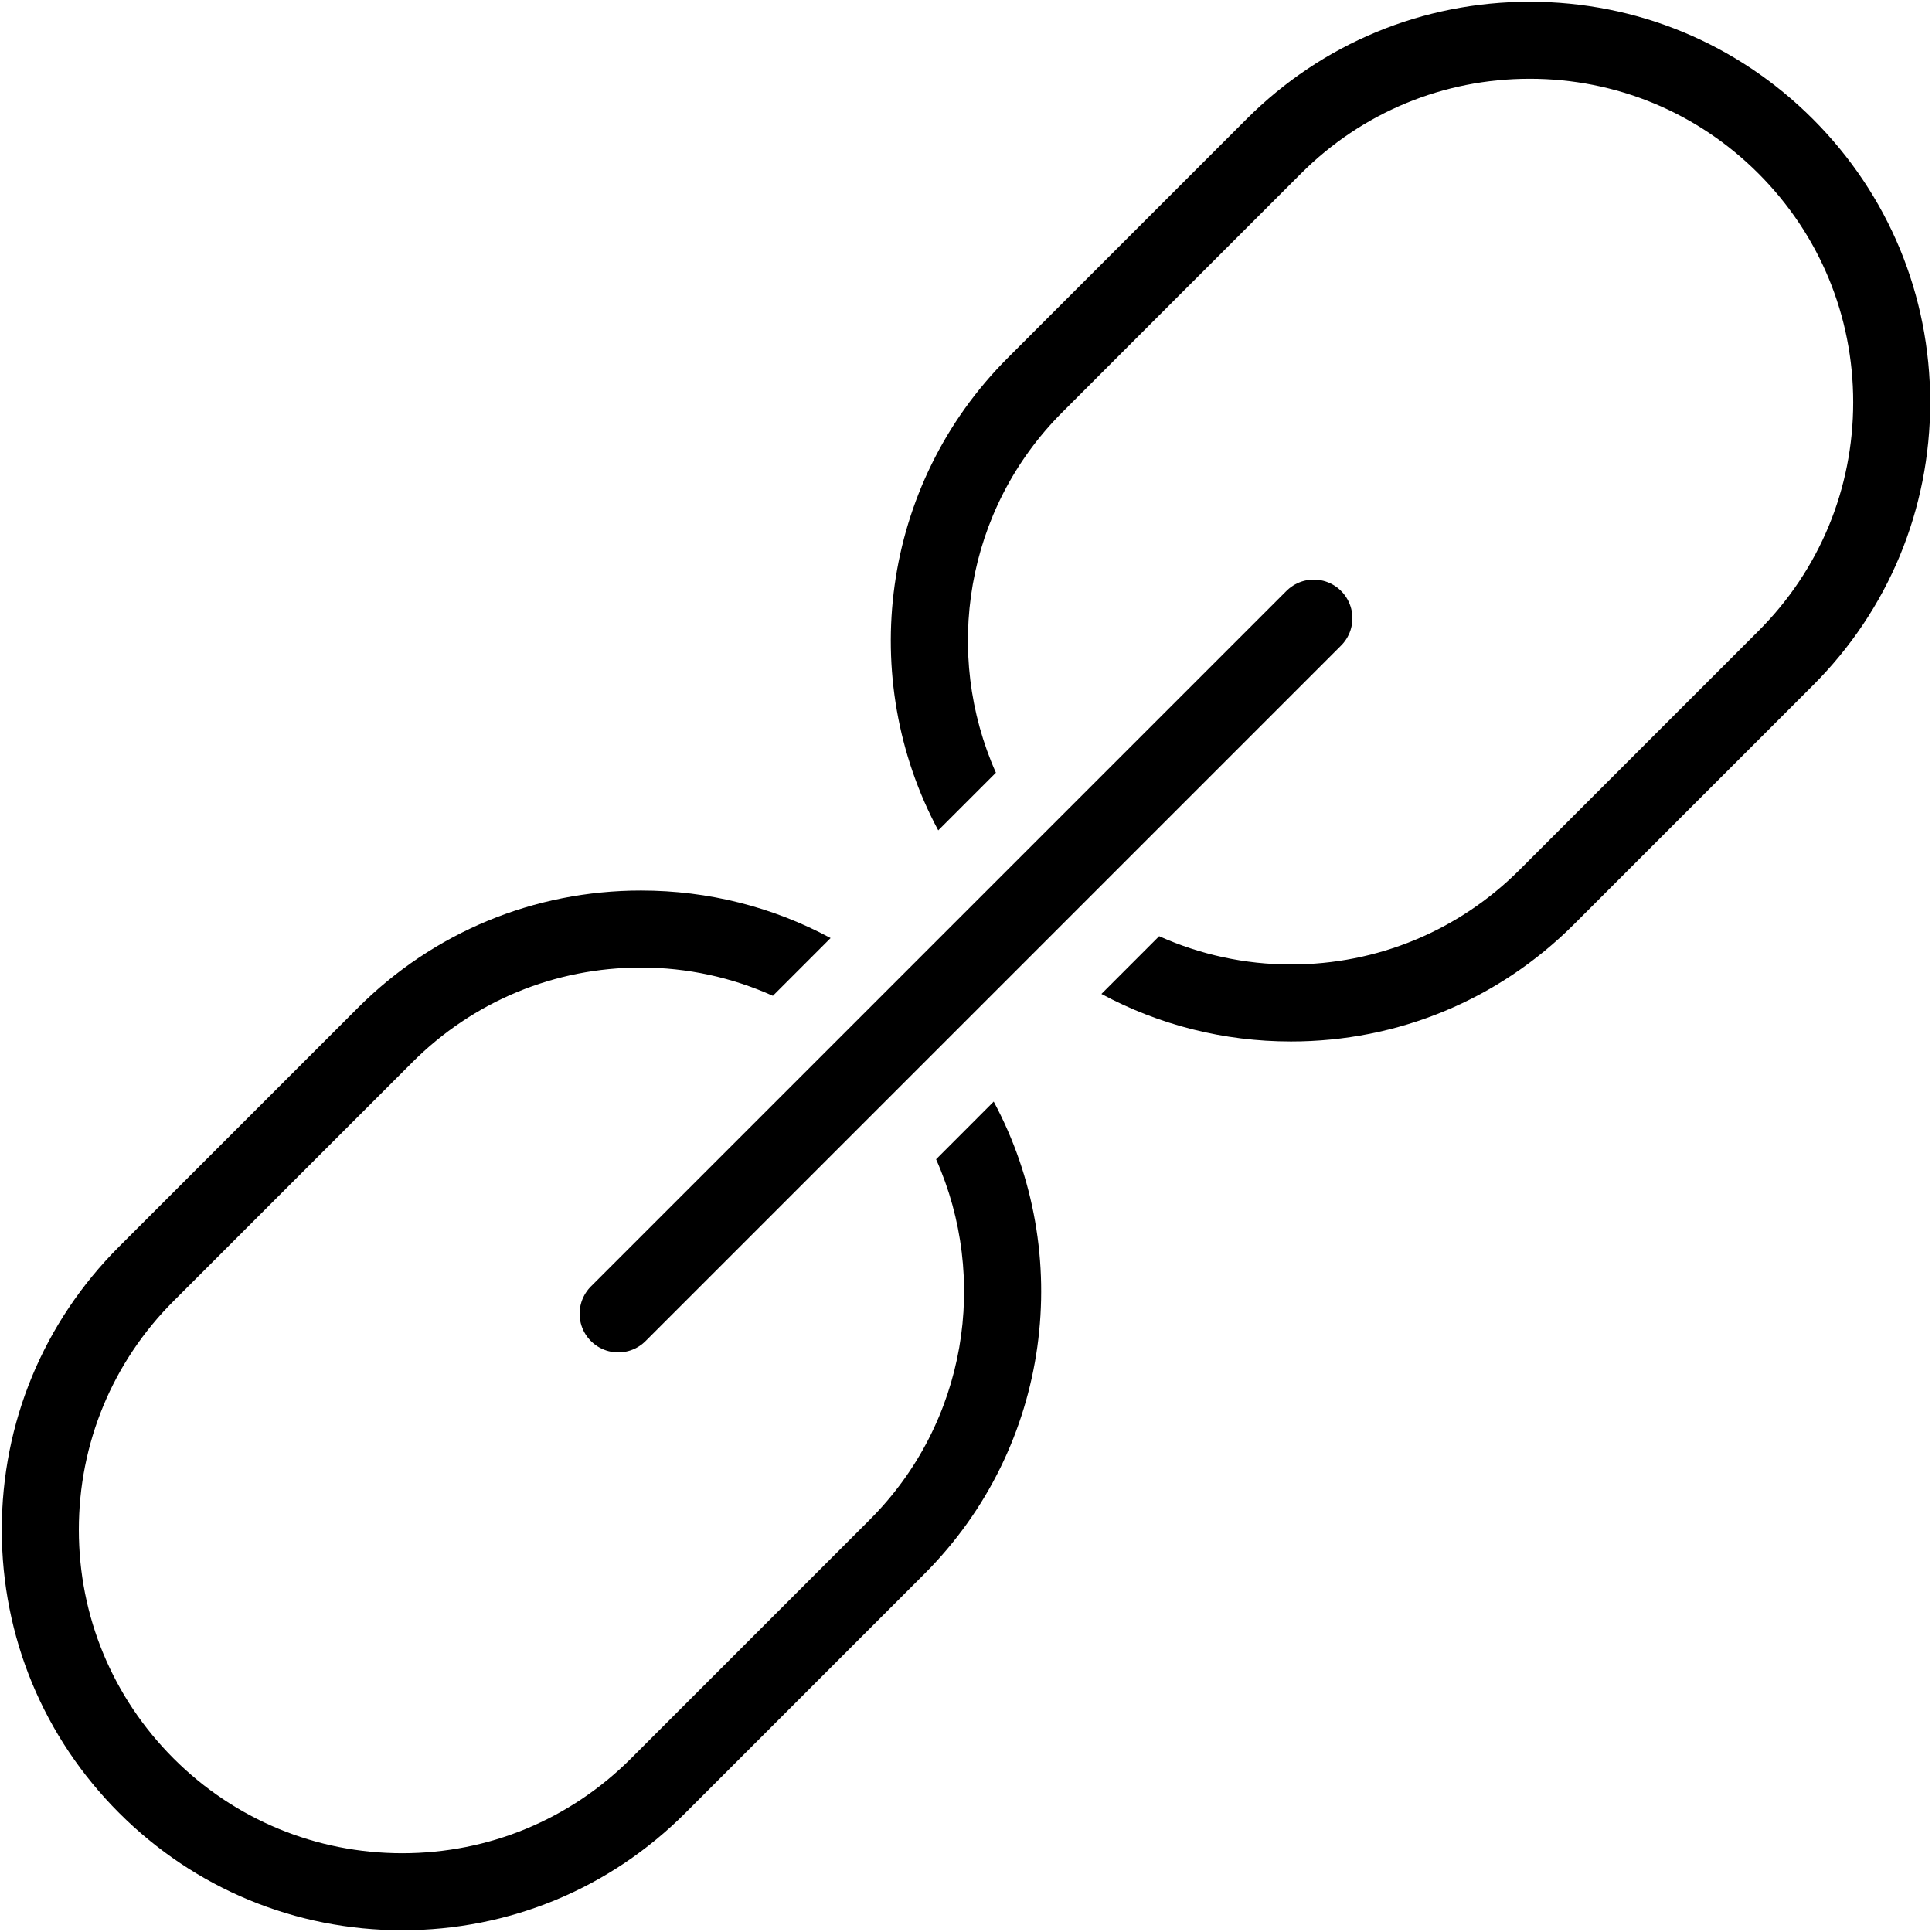 <?xml version="1.0" encoding="utf-8"?>
<!-- Generator: Adobe Illustrator 16.0.0, SVG Export Plug-In . SVG Version: 6.00 Build 0)  -->
<!DOCTYPE svg PUBLIC "-//W3C//DTD SVG 1.1//EN" "http://www.w3.org/Graphics/SVG/1.1/DTD/svg11.dtd">
<svg version="1.1" id="Layer_1" xmlns="http://www.w3.org/2000/svg" xmlns:xlink="http://www.w3.org/1999/xlink" x="0px" y="0px"
	 width="50px" height="50px" viewBox="0 0 50 50" enable-background="new 0 0 50 50" xml:space="preserve">
<rect fill="none" width="50" height="50"/>
<line fill="none" stroke="#000000" stroke-width="2" stroke-linecap="round" stroke-miterlimit="10" x1="16" y1="34" x2="34" y2="16"/>
<path d="M24.226,30.002c1.368,3.076,0.801,6.81-1.717,9.328c-0.359,0.359-5.656,5.658-6.179,6.18
	c-1.581,1.581-3.683,2.452-5.919,2.452c-2.235-0.001-4.337-0.871-5.918-2.452c-1.582-1.582-2.453-3.684-2.453-5.92
	c0-2.236,0.871-4.338,2.452-5.919l6.18-6.18c1.581-1.581,3.683-2.451,5.918-2.451c1.197,0,2.352,0.256,3.412,0.731l1.494-1.494
	c-1.491-0.803-3.165-1.23-4.906-1.23c-2.768,0-5.371,1.078-7.328,3.035l-6.18,6.18c-1.958,1.957-3.036,4.56-3.036,7.328
	c0,2.768,1.079,5.371,3.037,7.33c1.957,1.957,4.56,3.035,7.327,3.035c0.001,0,0.001,0,0.001,0c2.768,0,5.371-1.078,7.326-3.035
	c0.522-0.52,5.823-5.822,6.181-6.182c3.306-3.305,3.903-8.306,1.799-12.229L24.226,30.002z"/>
<path d="M25.774,19.998c-1.368-3.076-0.801-6.81,1.718-9.328c0.358-0.359,5.655-5.659,6.178-6.179
	c1.582-1.582,3.684-2.453,5.92-2.453c2.235,0,4.337,0.871,5.918,2.452c1.582,1.582,2.453,3.685,2.453,5.921
	c0,2.236-0.871,4.337-2.452,5.918l-6.18,6.18c-1.581,1.581-3.683,2.451-5.919,2.451c-1.196,0-2.352-0.256-3.411-0.731l-1.494,1.494
	c1.491,0.803,3.165,1.23,4.905,1.23c2.769,0,5.371-1.078,7.328-3.035l6.18-6.18c1.958-1.957,3.036-4.56,3.036-7.328
	c-0.001-2.769-1.079-5.372-3.037-7.33c-1.957-1.957-4.56-3.035-7.327-3.035c-0.001,0-0.001,0-0.001,0
	c-2.769,0-5.37,1.078-7.326,3.034c-0.522,0.52-5.823,5.823-6.181,6.182c-3.306,3.305-3.903,8.306-1.8,12.229L25.774,19.998z"/>
</svg>
